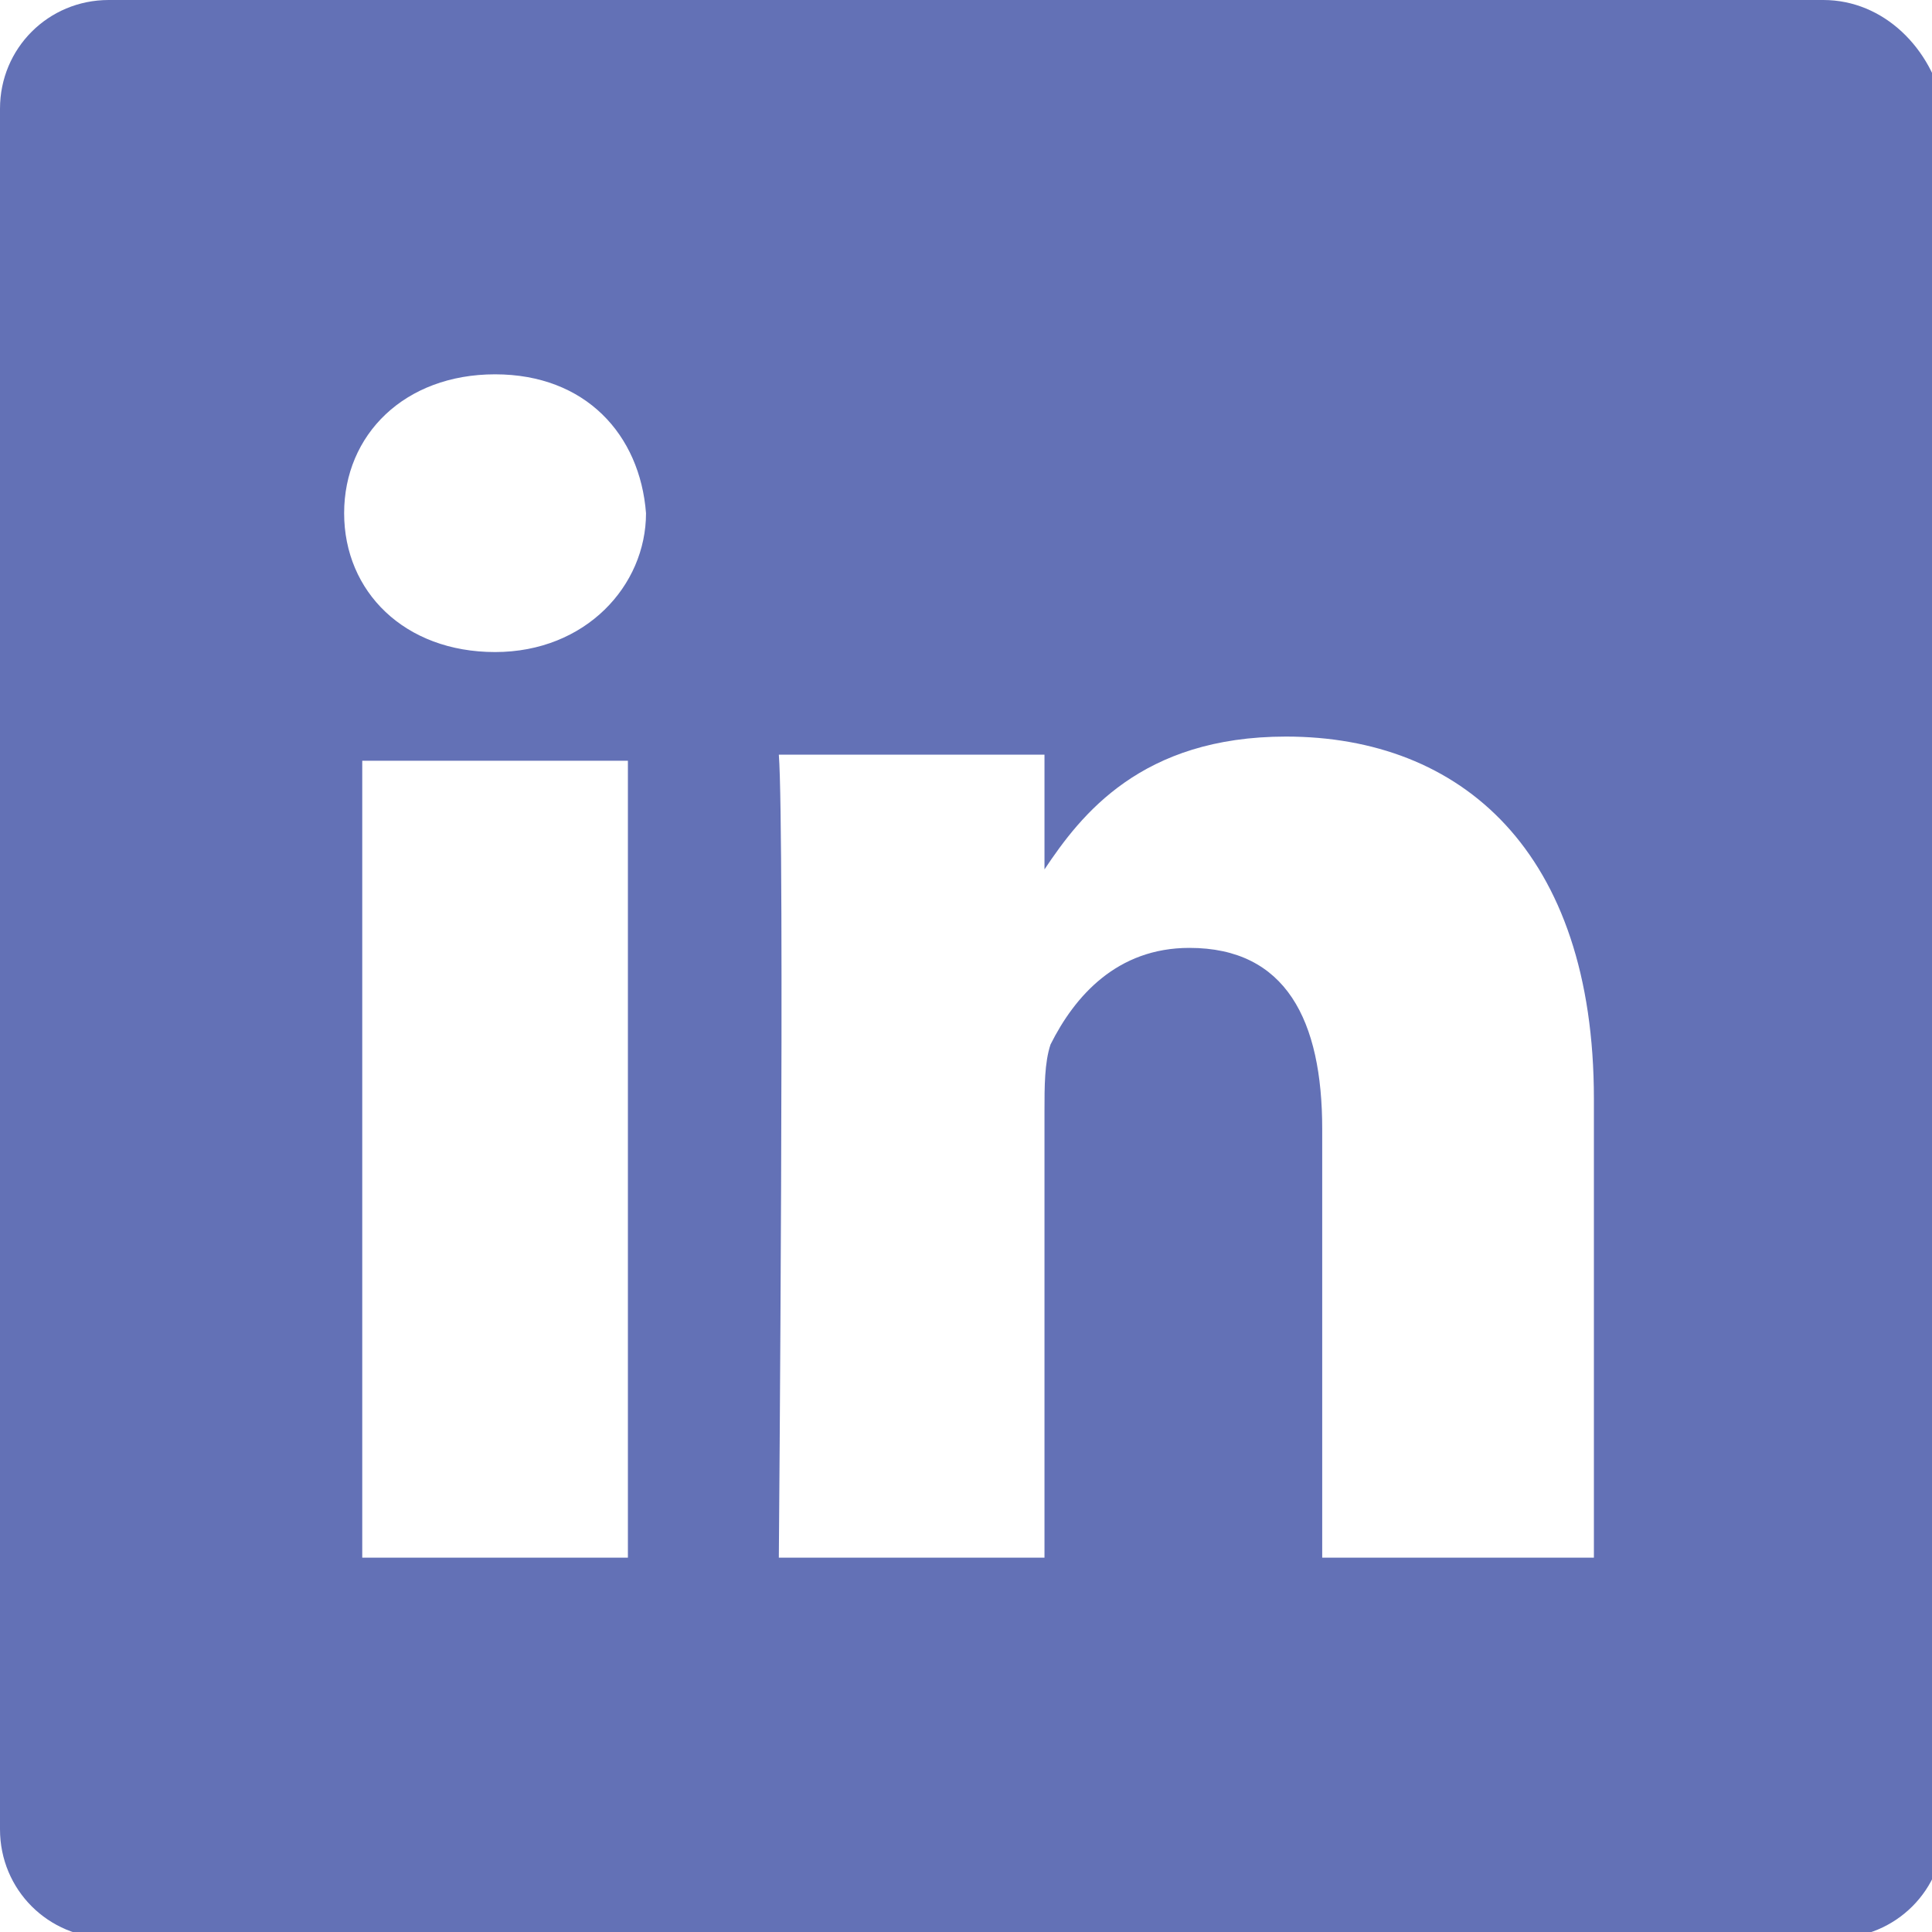 <?xml version="1.0" encoding="utf-8"?>
<!-- Generator: Adobe Illustrator 23.0.4, SVG Export Plug-In . SVG Version: 6.00 Build 0)  -->
<svg version="1.1" id="Layer_1" xmlns="http://www.w3.org/2000/svg" xmlns:xlink="http://www.w3.org/1999/xlink" x="0px" y="0px"
	 viewBox="0 0 32 32" style="enable-background:new 0 0 32 32;" xml:space="preserve">
<style type="text/css">
	.st0{fill:#6371b6;}
	.st1{fill:none;stroke:#3D9AE2;stroke-width:0;stroke-linecap:round;stroke-linejoin:round;}
</style>
<title>Artboard 1</title>
<g>
	<path class="st0" d="M30.2,0H1.8C0.8,0,0,0.8,0,1.8v28.5c0,1,0.8,1.8,1.8,1.8h4.2h11.2h5h6.6h1.6c1,0,1.8-0.8,1.8-1.8V1.8
		C32,0.8,31.2,0,30.2,0z M10.4,25.8H6V12.6h4.4V25.8z M8.2,10.8L8.2,10.8c-1.5,0-2.5-1-2.5-2.3c0-1.3,1-2.3,2.5-2.3
		c1.5,0,2.4,1,2.5,2.3C10.7,9.7,9.7,10.8,8.2,10.8z M26.3,25.8h-4.4v-7.1c0-1.8-0.6-3-2.2-3c-1.2,0-1.9,0.8-2.3,1.6
		c-0.1,0.3-0.1,0.7-0.1,1.1v7.4v0v0h-4.4c0,0,0.1-12,0-13.3h4.4v1.9c0.6-0.9,1.6-2.2,4-2.2c2.9,0,5.1,1.9,5.1,6V25.8z"/>
	<path class="st0" d="M17.2,14.5L17.2,14.5C17.2,14.5,17.2,14.5,17.2,14.5L17.2,14.5z"/>
	<line class="st1" x1="17.2" y1="25.8" x2="17.2" y2="25.8"/>
</g>
</svg>
